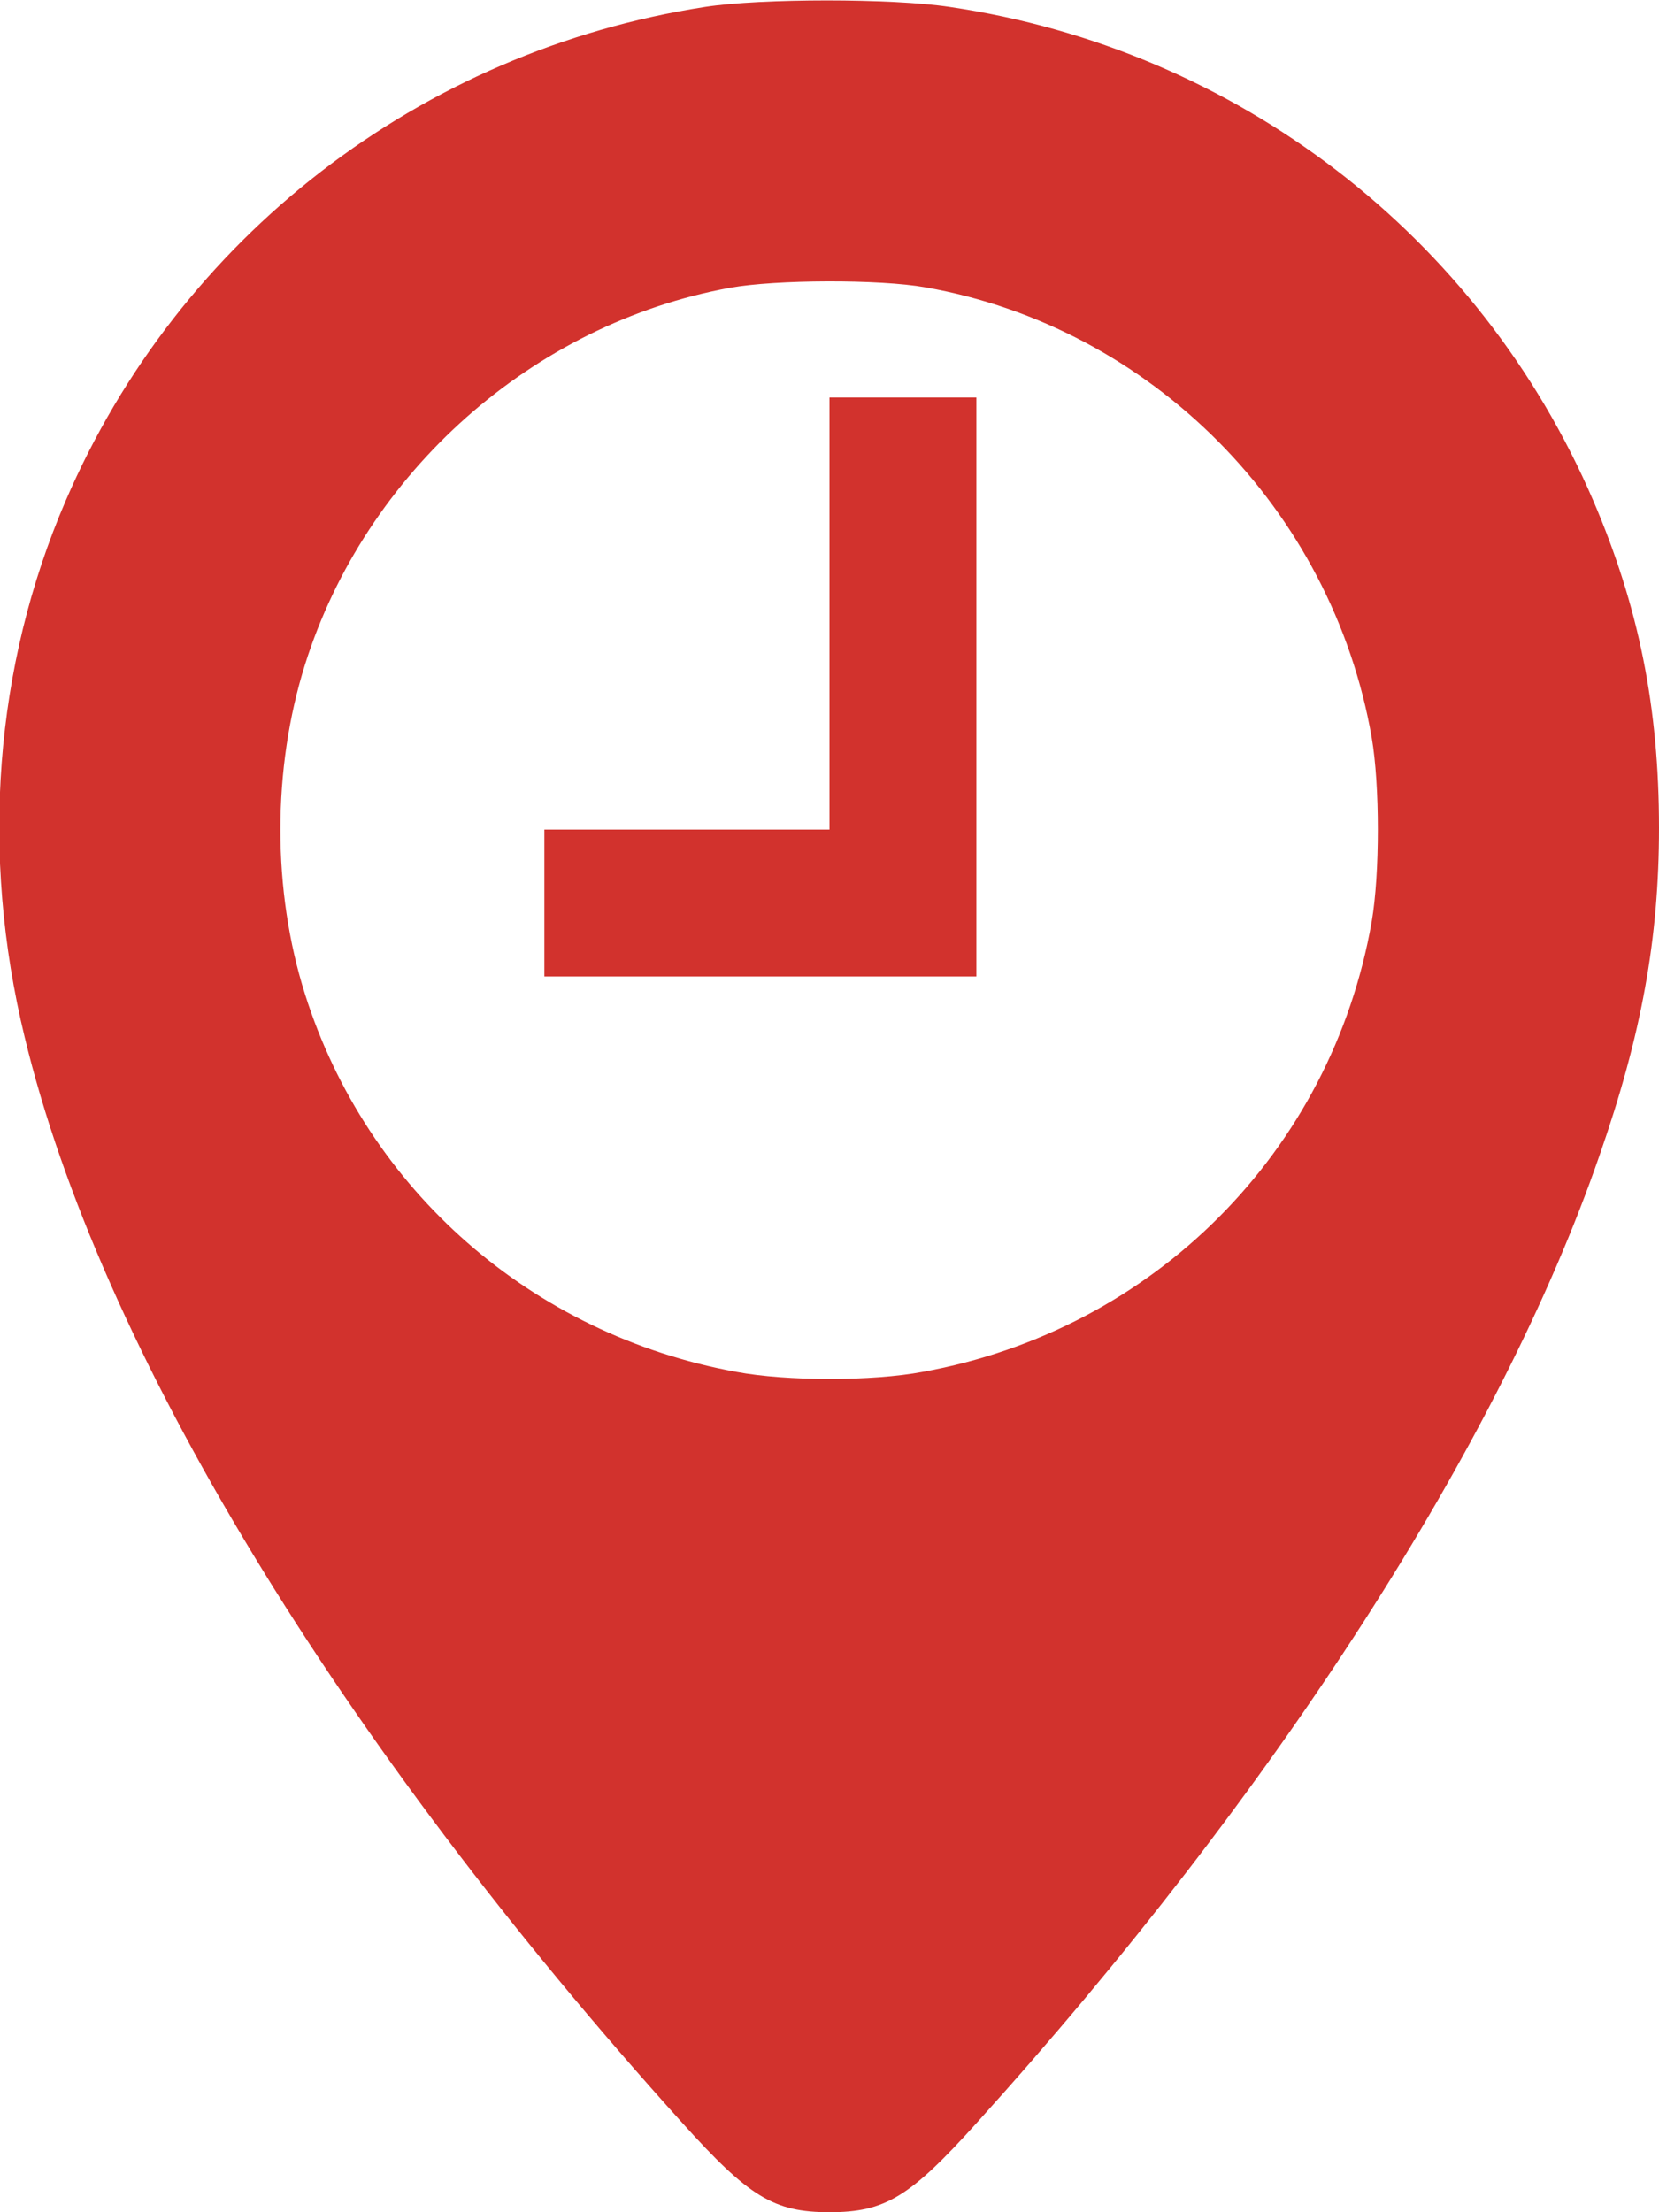 <?xml version="1.0" standalone="no"?>
<!DOCTYPE svg PUBLIC "-//W3C//DTD SVG 20010904//EN"
 "http://www.w3.org/TR/2001/REC-SVG-20010904/DTD/svg10.dtd">
<svg version="1.0" xmlns="http://www.w3.org/2000/svg"
 width="384pt" height="512pt" viewBox="0 0 384 512"
 preserveAspectRatio="xMidYMid meet">
<g transform="translate(0,512) scale(0.1,-0.1)"
fill="#d2322d" stroke="none">
<path d="M1632 5104 c-660 -102 -1218 -534 -1480 -1143 -165 -383 -198 -817
-95 -1241 173 -719 726 -1631 1522 -2513 155 -172 212 -207 341 -207 129 0
186 35 341 207 691 765 1211 1573 1441 2238 98 281 138 503 138 759 0 280 -47
512 -152 757 -264 614 -825 1045 -1490 1143 -133 20 -436 20 -566 0z m510
-649 c523 -92 941 -513 1033 -1042 19 -110 19 -316 0 -426 -93 -532 -504 -945
-1039 -1042 -116 -22 -316 -22 -432 0 -473 86 -855 421 -998 874 -76 240 -76
521 0 763 140 445 527 789 984 872 105 19 345 20 452 1z"/>
<path d="M1920 3700 l0 -500 -330 0 -330 0 0 -170 0 -170 500 0 500 0 0 670 0
670 -170 0 -170 0 0 -500z"/>
</g>
</svg>
